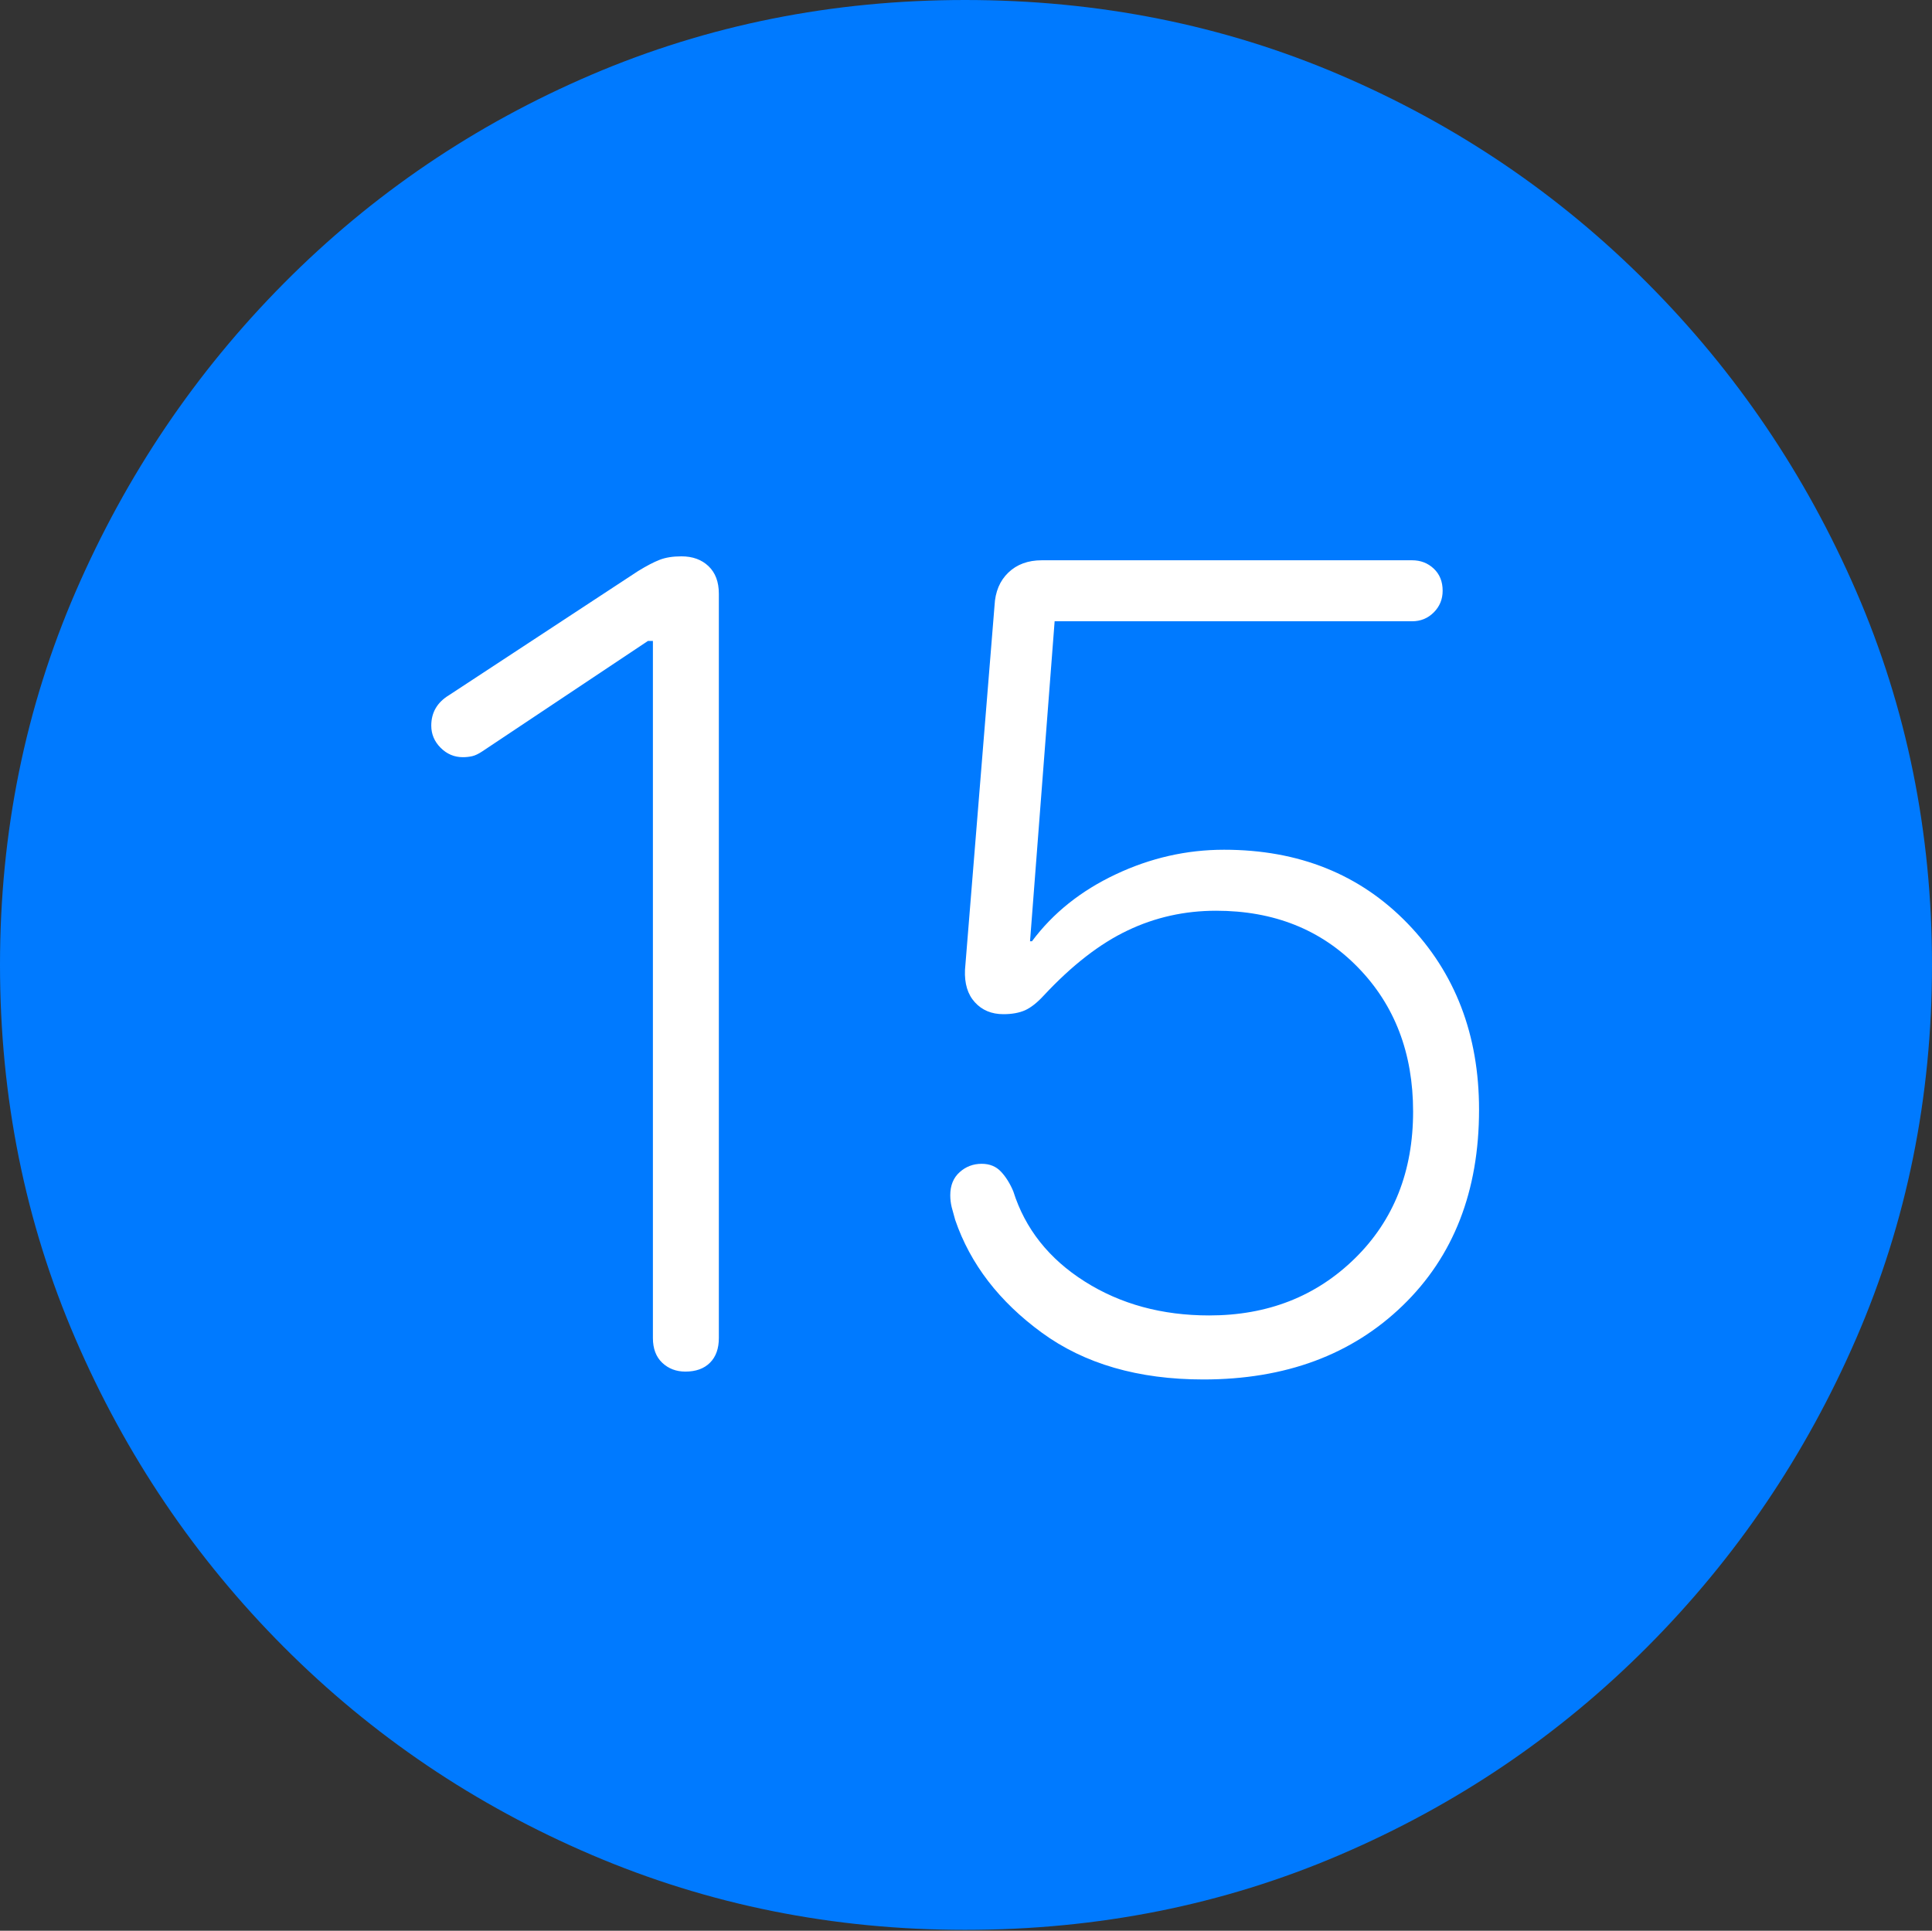 <?xml version="1.0" encoding="UTF-8"?>
<!--Generator: Apple Native CoreSVG 175-->
<!DOCTYPE svg
PUBLIC "-//W3C//DTD SVG 1.1//EN"
       "http://www.w3.org/Graphics/SVG/1.1/DTD/svg11.dtd">
<svg version="1.1" xmlns="http://www.w3.org/2000/svg" xmlns:xlink="http://www.w3.org/1999/xlink" width="19.16" height="19.15">
 <rect width="100%" height="100%" fill="#333333" stroke="none"/>
 <g>
  <rect height="19.15" opacity="0" width="19.16" x="0" y="0"/>
  <path d="M9.57 19.141Q11.553 19.141 13.286 18.398Q15.02 17.656 16.338 16.333Q17.656 15.01 18.408 13.276Q19.16 11.543 19.16 9.57Q19.16 7.598 18.408 5.864Q17.656 4.131 16.338 2.808Q15.02 1.484 13.286 0.742Q11.553 0 9.57 0Q7.598 0 5.864 0.742Q4.131 1.484 2.817 2.808Q1.504 4.131 0.752 5.864Q0 7.598 0 9.57Q0 11.543 0.747 13.276Q1.494 15.01 2.812 16.333Q4.131 17.656 5.869 18.398Q7.607 19.141 9.57 19.141Z" fill="#007aff"/>
  <path d="M6.797 13.604Q6.66 13.604 6.567 13.516Q6.475 13.428 6.475 13.271L6.475 6.357L6.426 6.357L4.785 7.451Q4.727 7.49 4.683 7.5Q4.639 7.51 4.59 7.51Q4.463 7.51 4.37 7.417Q4.277 7.324 4.277 7.197Q4.277 7.002 4.453 6.895L6.328 5.664Q6.455 5.586 6.543 5.552Q6.631 5.518 6.758 5.518Q6.924 5.518 7.026 5.615Q7.129 5.713 7.129 5.889L7.129 13.271Q7.129 13.428 7.041 13.516Q6.953 13.604 6.797 13.604ZM11.934 13.682Q10.967 13.682 10.332 13.218Q9.697 12.754 9.473 12.1Q9.453 12.031 9.438 11.973Q9.424 11.914 9.424 11.855Q9.424 11.709 9.517 11.626Q9.609 11.543 9.736 11.543Q9.854 11.543 9.927 11.621Q10 11.699 10.049 11.816Q10.225 12.373 10.757 12.71Q11.289 13.047 11.992 13.047Q12.861 13.047 13.438 12.48Q14.014 11.914 14.014 11.025Q14.014 10.156 13.467 9.595Q12.92 9.033 12.06 9.033Q11.592 9.033 11.182 9.229Q10.771 9.424 10.352 9.873Q10.254 9.98 10.166 10.02Q10.078 10.059 9.951 10.059Q9.775 10.059 9.668 9.941Q9.561 9.824 9.57 9.619L9.863 6.006Q9.873 5.801 10 5.679Q10.127 5.557 10.332 5.557L14.004 5.557Q14.131 5.557 14.219 5.64Q14.307 5.723 14.307 5.859Q14.307 5.986 14.219 6.074Q14.131 6.162 14.004 6.162L10.459 6.162L10.215 9.336L10.234 9.336Q10.547 8.916 11.065 8.672Q11.582 8.428 12.139 8.428Q13.252 8.428 13.96 9.16Q14.668 9.893 14.668 11.006Q14.668 12.217 13.911 12.949Q13.154 13.682 11.934 13.682Z" fill="#ffffff"/>
 </g>
</svg>
